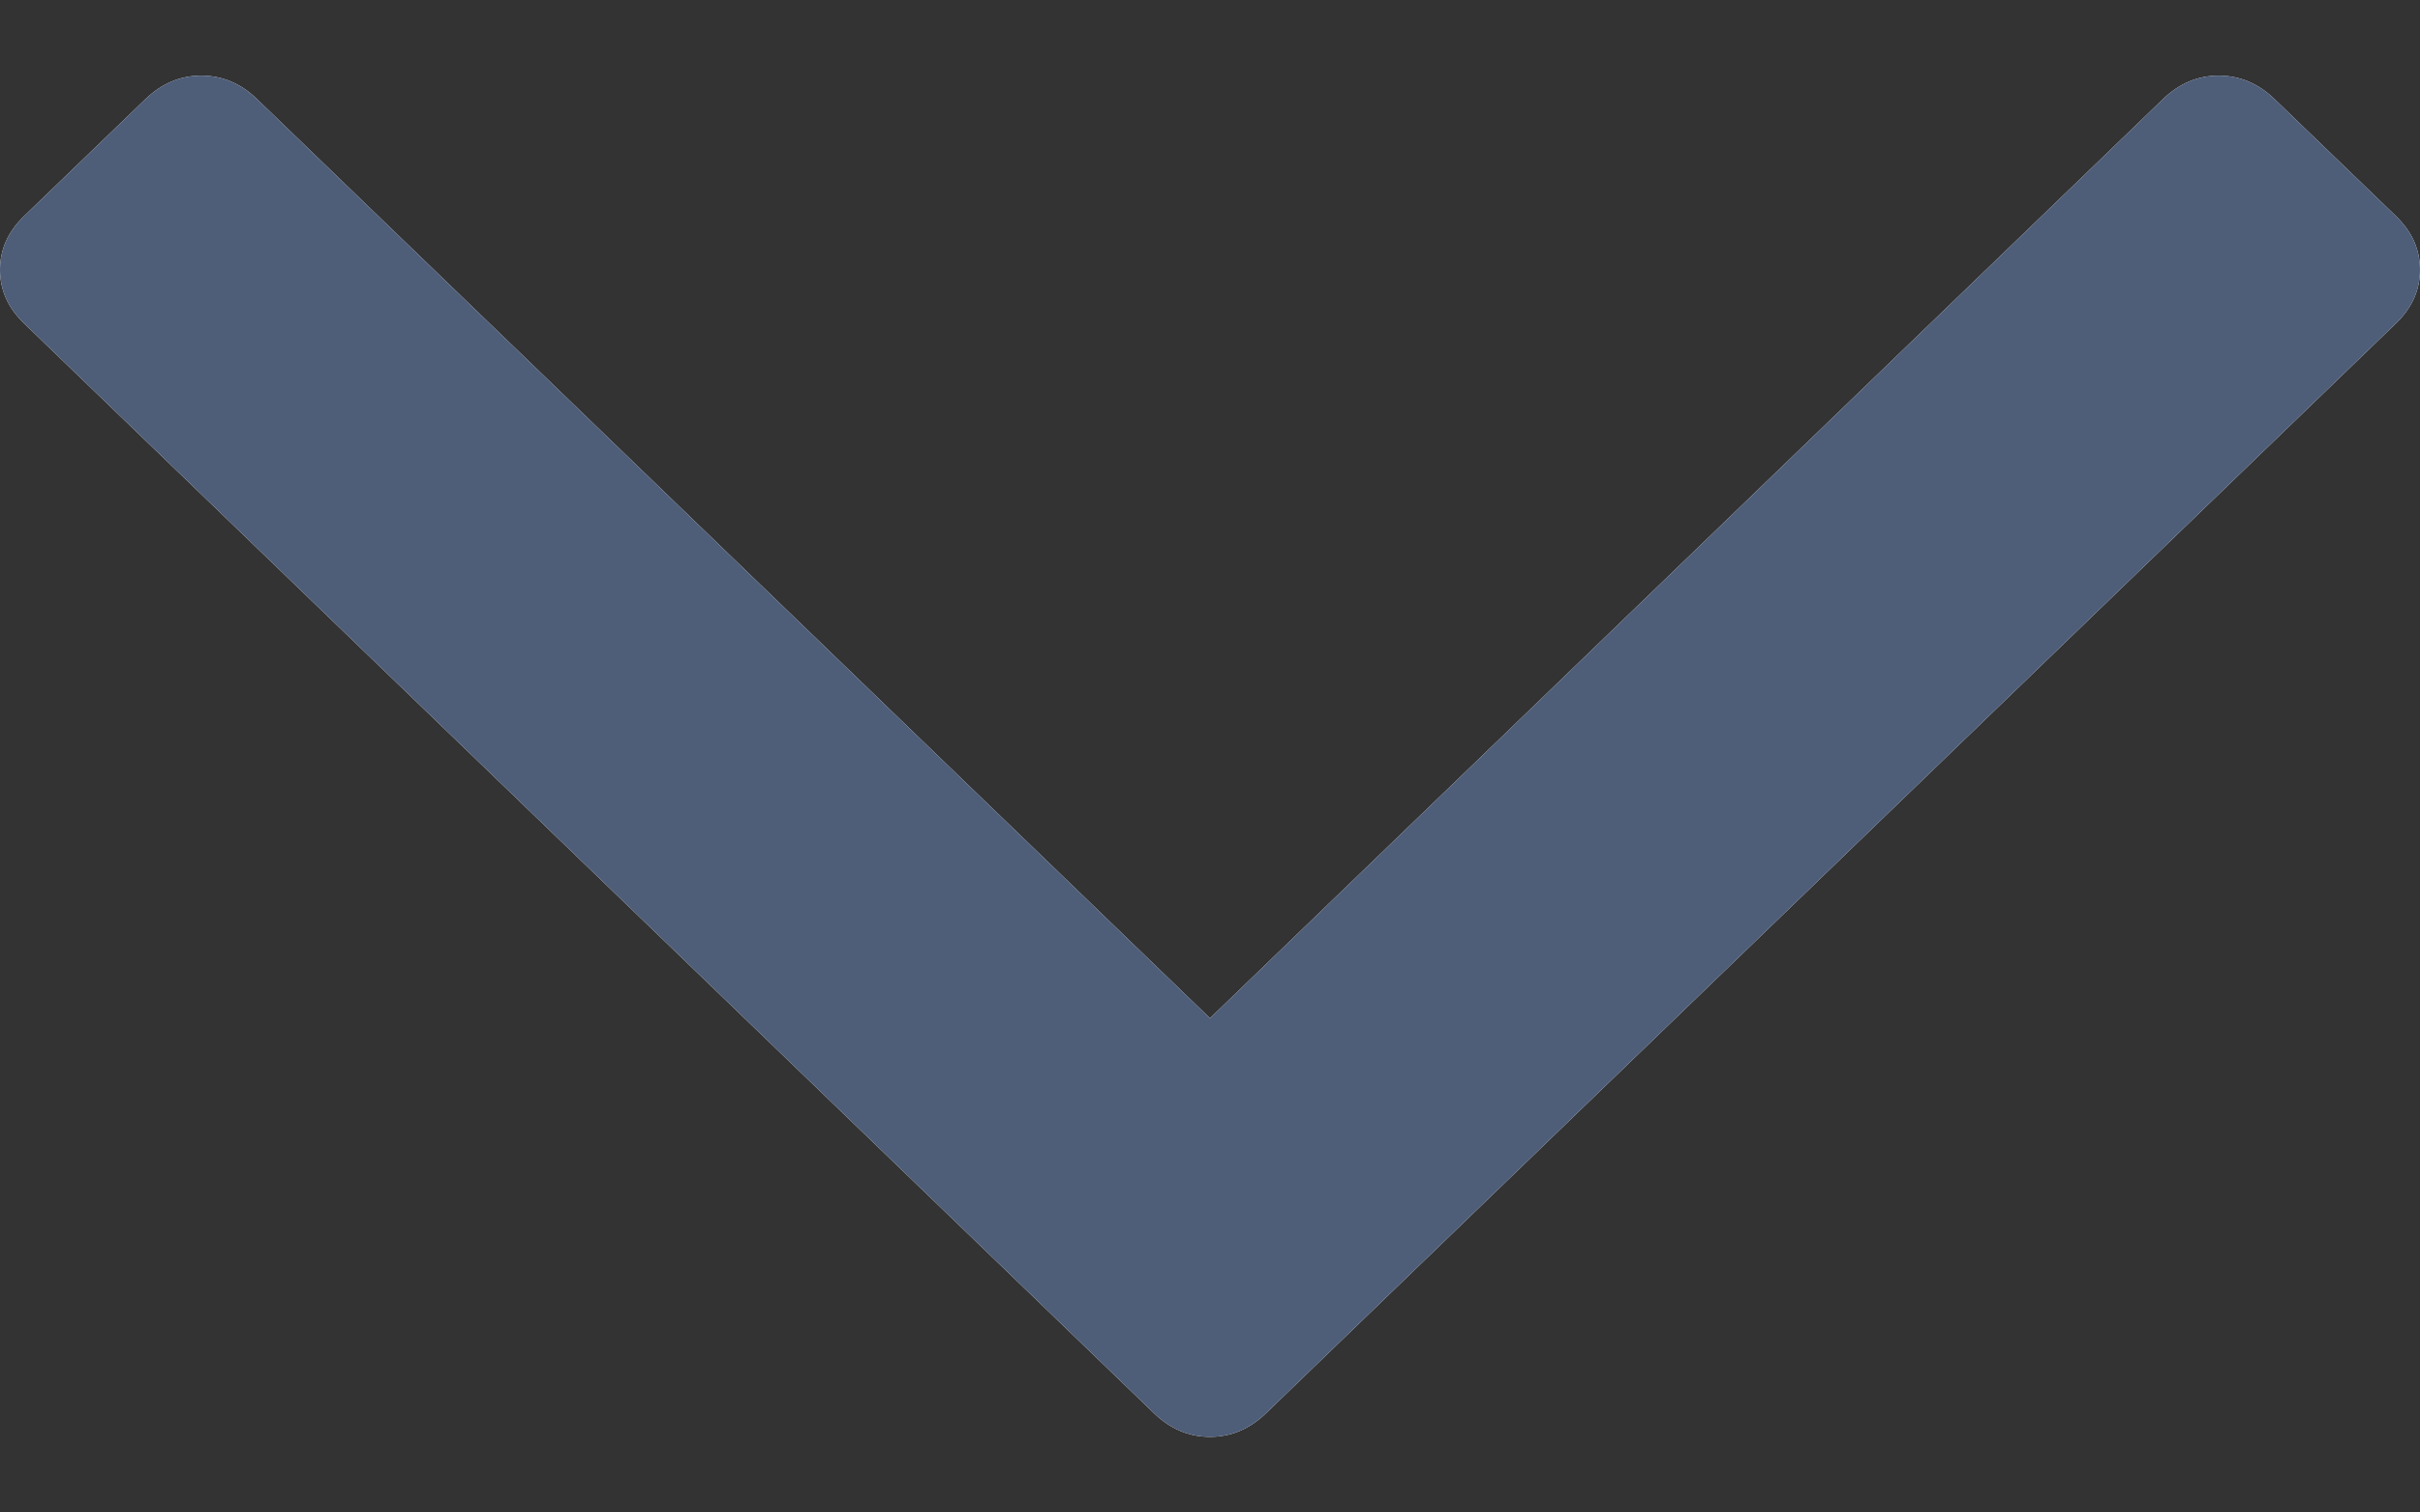 <svg width="16" height="10" viewBox="0 0 16 10" fill="none" xmlns="http://www.w3.org/2000/svg">
<rect x="0" y="0" width="16" height="10" fill="#333333" stroke="none"/>
<path d="M16 1.784C16 1.649 15.947 1.531 15.84 1.428L15.038 0.655C14.931 0.552 14.808 0.5 14.669 0.5C14.53 0.5 14.408 0.552 14.301 0.655L8 6.732L1.699 0.655C1.593 0.552 1.47 0.5 1.331 0.5C1.192 0.5 1.069 0.552 0.962 0.655L0.16 1.428C0.053 1.531 0 1.649 0 1.784C0 1.918 0.053 2.036 0.16 2.139L7.631 9.345C7.738 9.448 7.861 9.5 8 9.5C8.139 9.5 8.262 9.448 8.369 9.345L15.84 2.139C15.947 2.036 16 1.918 16 1.784Z" fill="white"/>
<path d="M16 1.784C16 1.649 15.947 1.531 15.84 1.428L15.038 0.655C14.931 0.552 14.808 0.5 14.669 0.5C14.53 0.5 14.408 0.552 14.301 0.655L8 6.732L1.699 0.655C1.593 0.552 1.47 0.5 1.331 0.5C1.192 0.5 1.069 0.552 0.962 0.655L0.16 1.428C0.053 1.531 0 1.649 0 1.784C0 1.918 0.053 2.036 0.16 2.139L7.631 9.345C7.738 9.448 7.861 9.5 8 9.5C8.139 9.5 8.262 9.448 8.369 9.345L15.84 2.139C15.947 2.036 16 1.918 16 1.784Z" fill="#4E5D78"/>
</svg>
